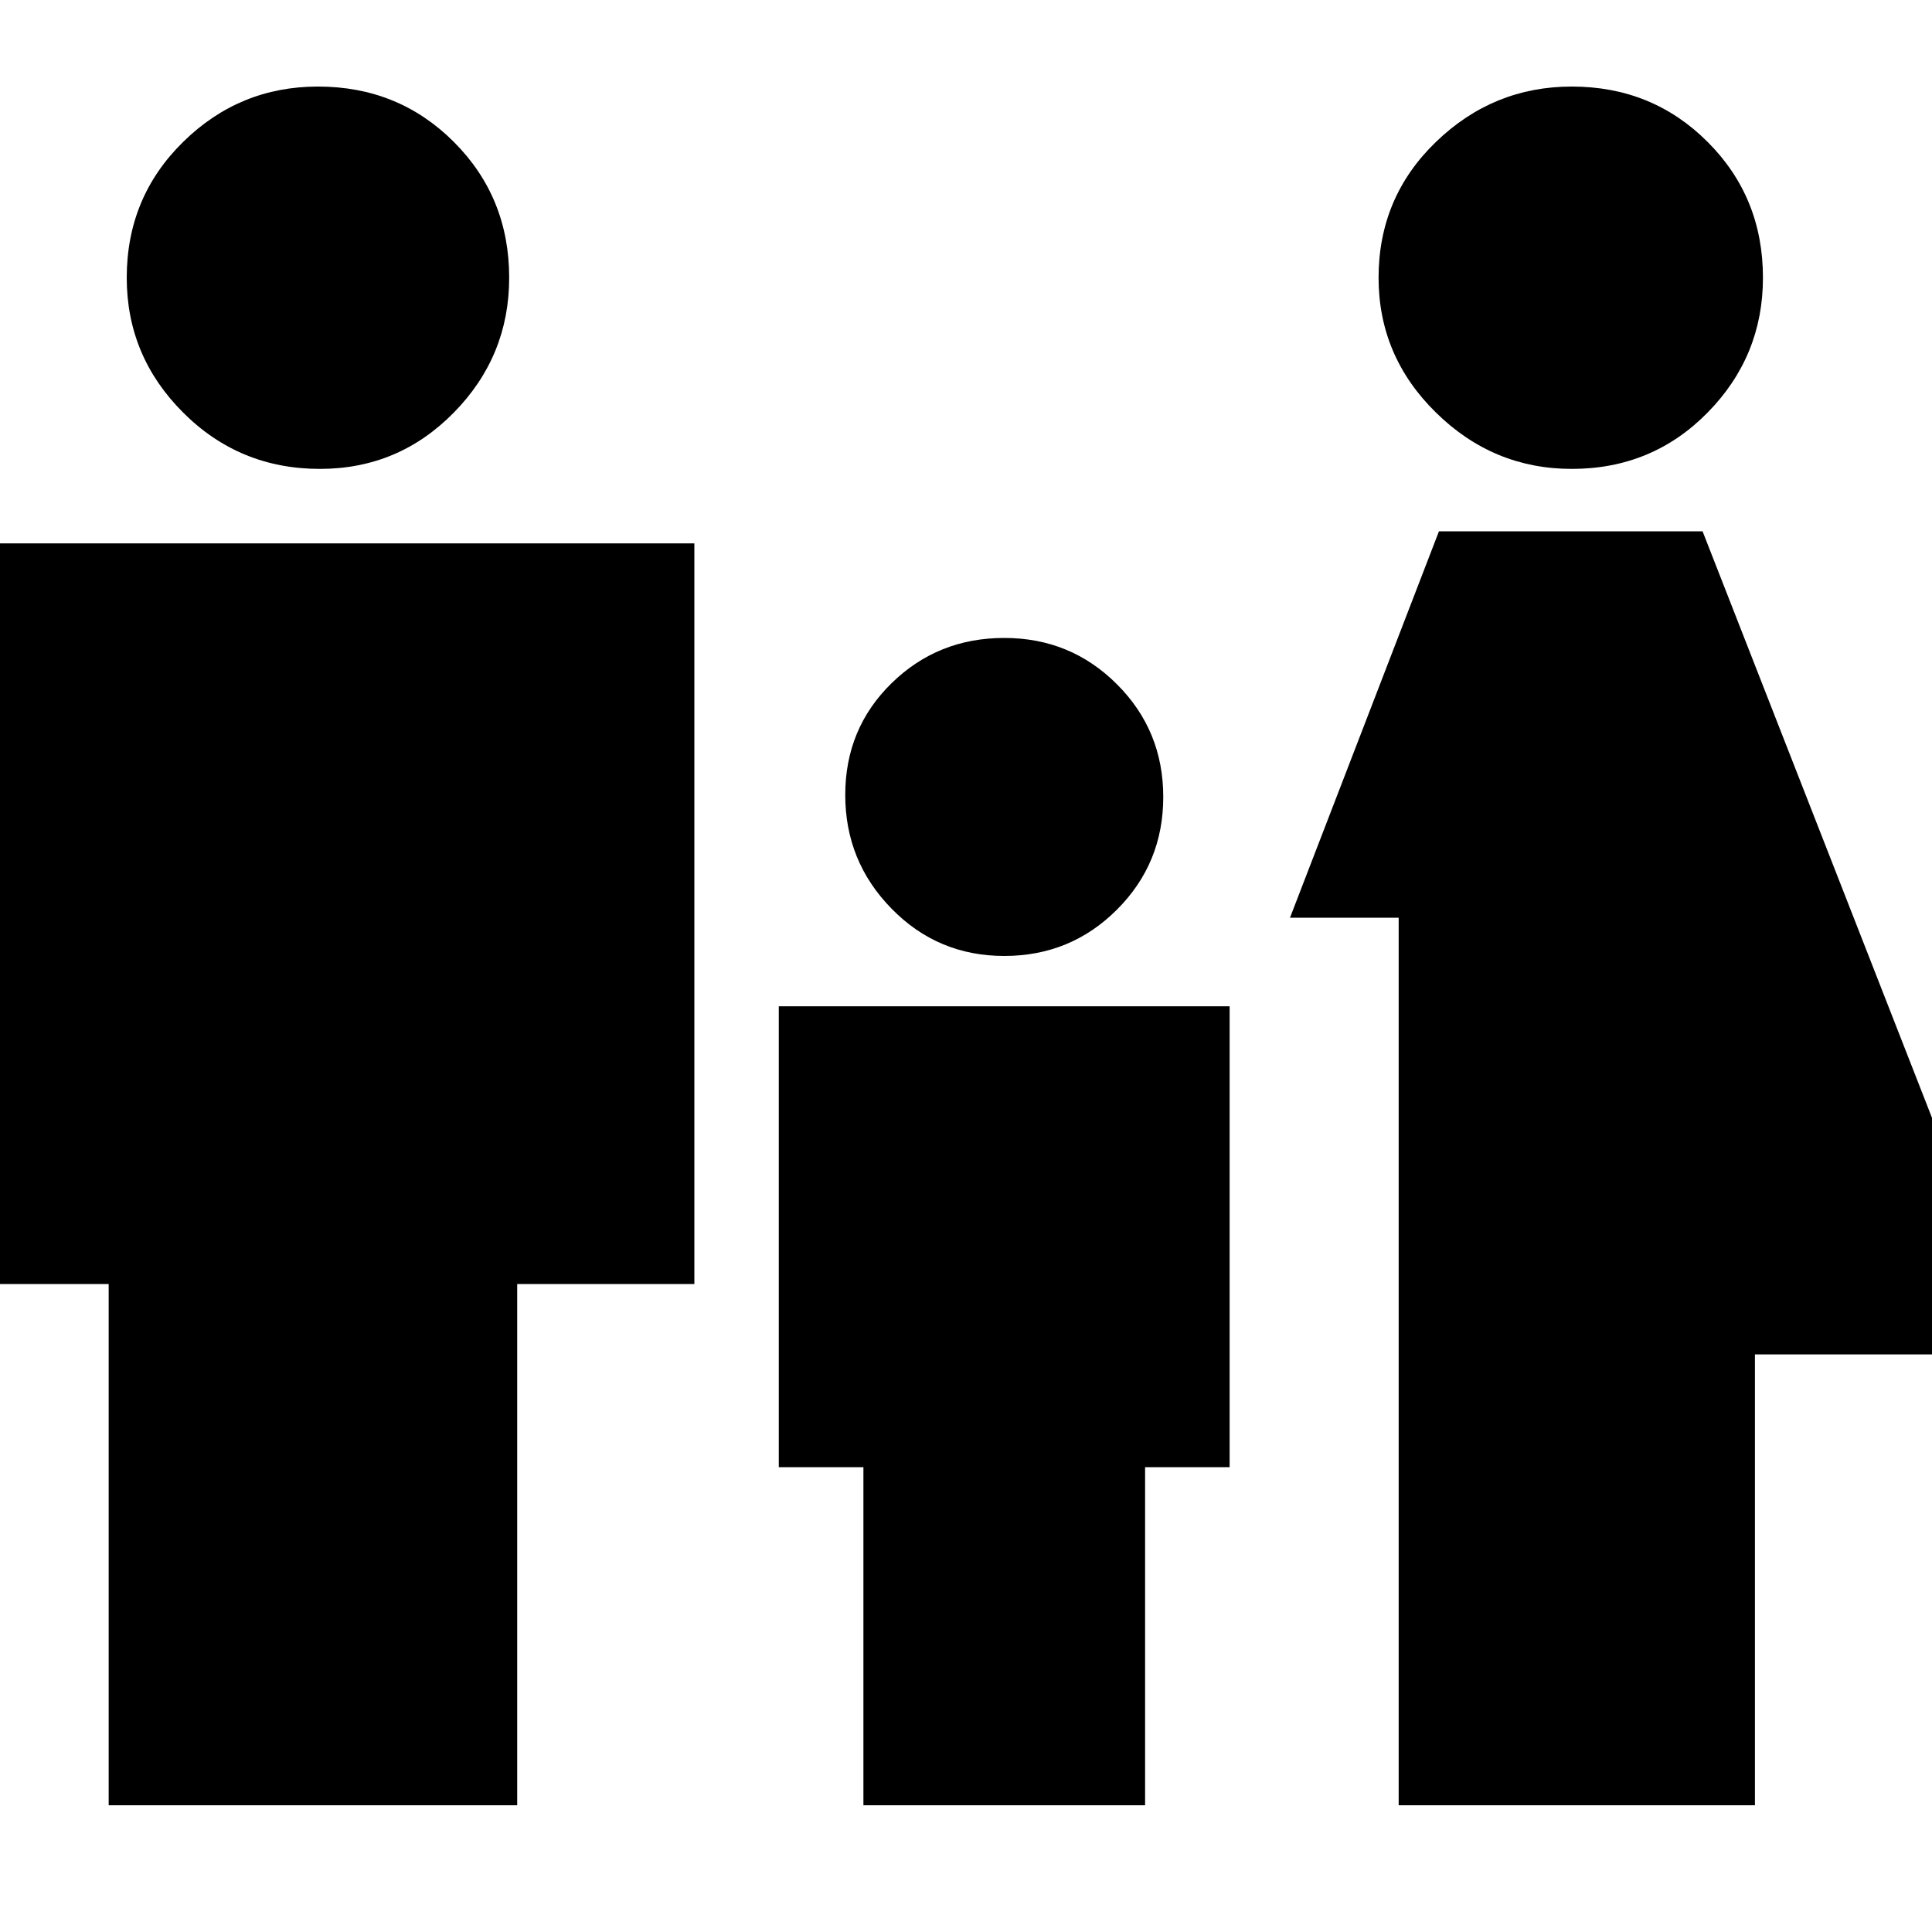 <svg xmlns="http://www.w3.org/2000/svg" height="20" width="20"><path d="M16.271 4.854Q15.458 4.854 14.865 4.271Q14.271 3.688 14.271 2.875Q14.271 2.042 14.865 1.469Q15.458 0.896 16.271 0.896Q17.104 0.896 17.677 1.469Q18.25 2.042 18.25 2.875Q18.25 3.688 17.677 4.271Q17.104 4.854 16.271 4.854ZM14.479 18.688V9.5H13.354L14.896 5.5H17.625L20.958 14.021H18.167V18.688ZM10.396 9.896Q9.708 9.896 9.229 9.406Q8.75 8.917 8.75 8.229Q8.75 7.542 9.229 7.073Q9.708 6.604 10.396 6.604Q11.083 6.604 11.562 7.083Q12.042 7.562 12.042 8.25Q12.042 8.938 11.562 9.417Q11.083 9.896 10.396 9.896ZM3.312 4.854Q2.479 4.854 1.896 4.271Q1.312 3.688 1.312 2.875Q1.312 2.042 1.896 1.469Q2.479 0.896 3.292 0.896Q4.125 0.896 4.698 1.469Q5.271 2.042 5.271 2.875Q5.271 3.688 4.698 4.271Q4.125 4.854 3.312 4.854ZM1.125 18.688V13.292H-0.729V5.625H7.188V13.292H5.354V18.688ZM8.938 18.688V15.188H8.062V10.417H12.729V15.188H11.854V18.688Z"/></svg>